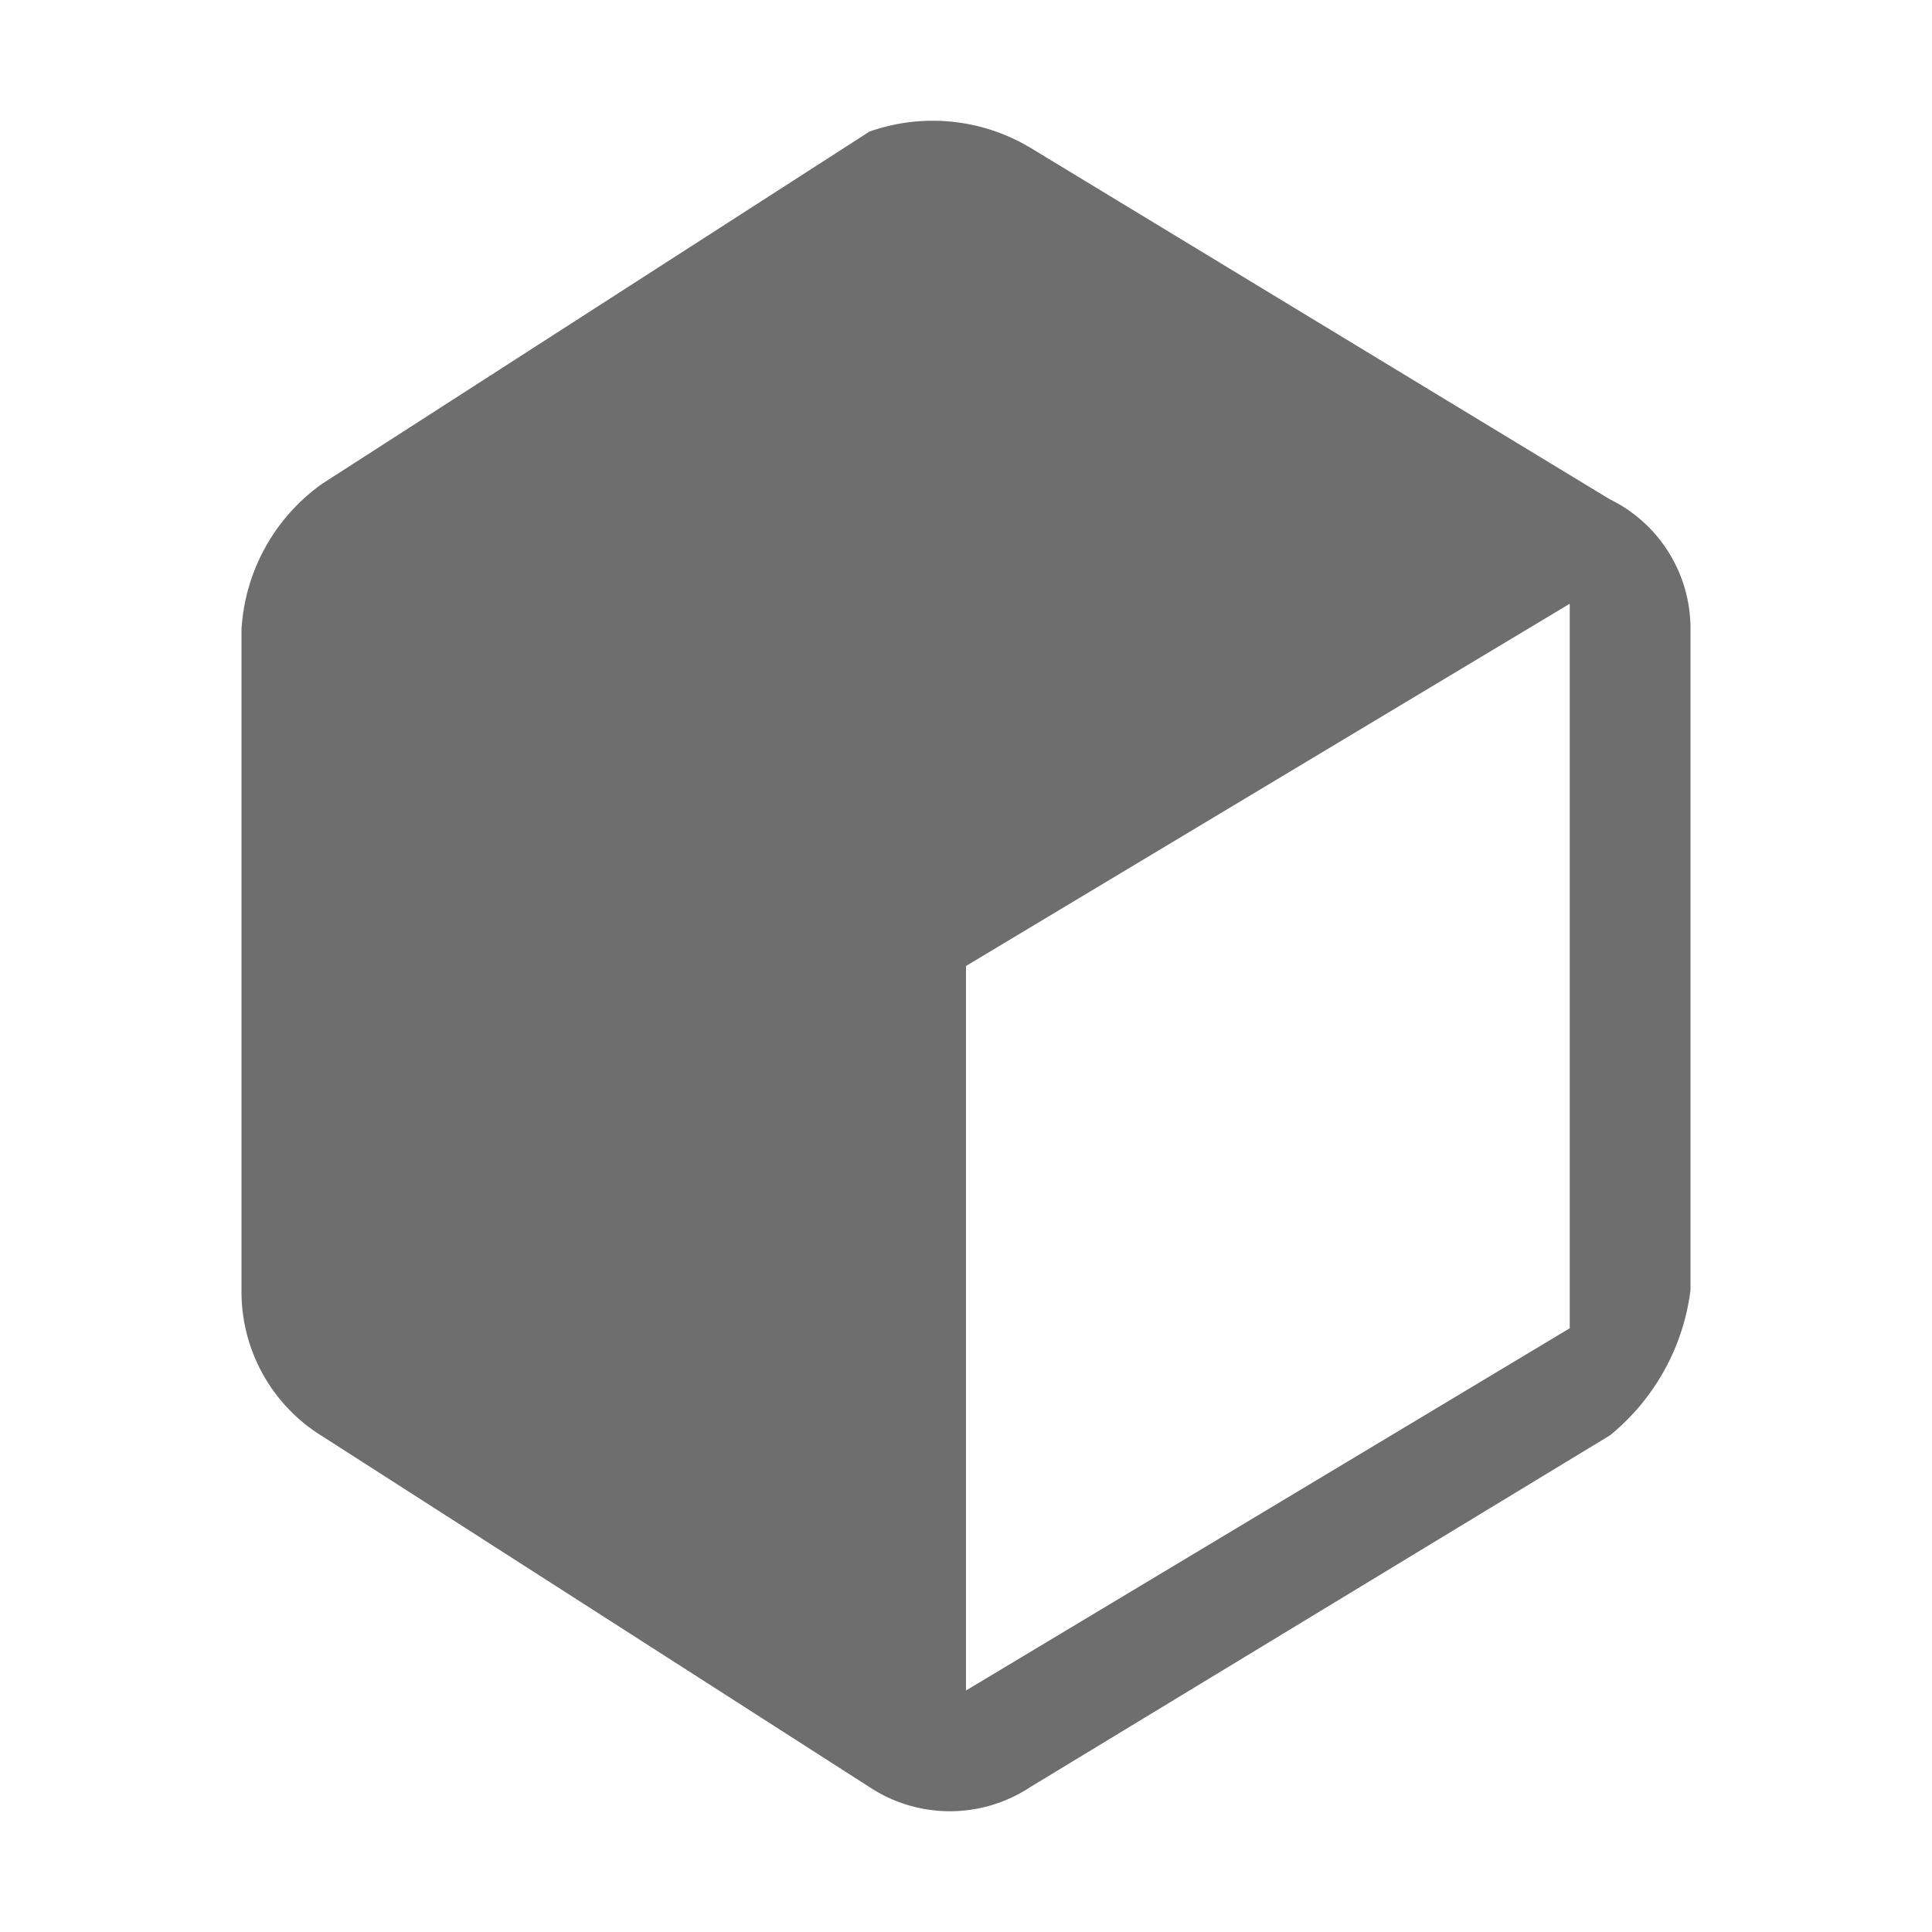<svg id="ICONS" xmlns="http://www.w3.org/2000/svg" width="32" height="32" viewBox="0 0 32 32">
  <defs>
    <style>
      .fill {
        fill: #6e6e6e;
      }
    </style>
  </defs>
  <path class="fill" d="M26.666,8.271l-9.6-5.824A3.147,3.147,0,0,0,14.4,2.18L5.334,8.014A3.191,3.191,0,0,0,4,10.42V21.38a2.808,2.808,0,0,0,1.334,2.406l9.066,5.813a2.417,2.417,0,0,0,2.666,0l9.6-5.825A3.697,3.697,0,0,0,28,21.368V10.42A2.382,2.382,0,0,0,26.666,8.271ZM26,22,16,28V16l10-6Z"/>
</svg>
